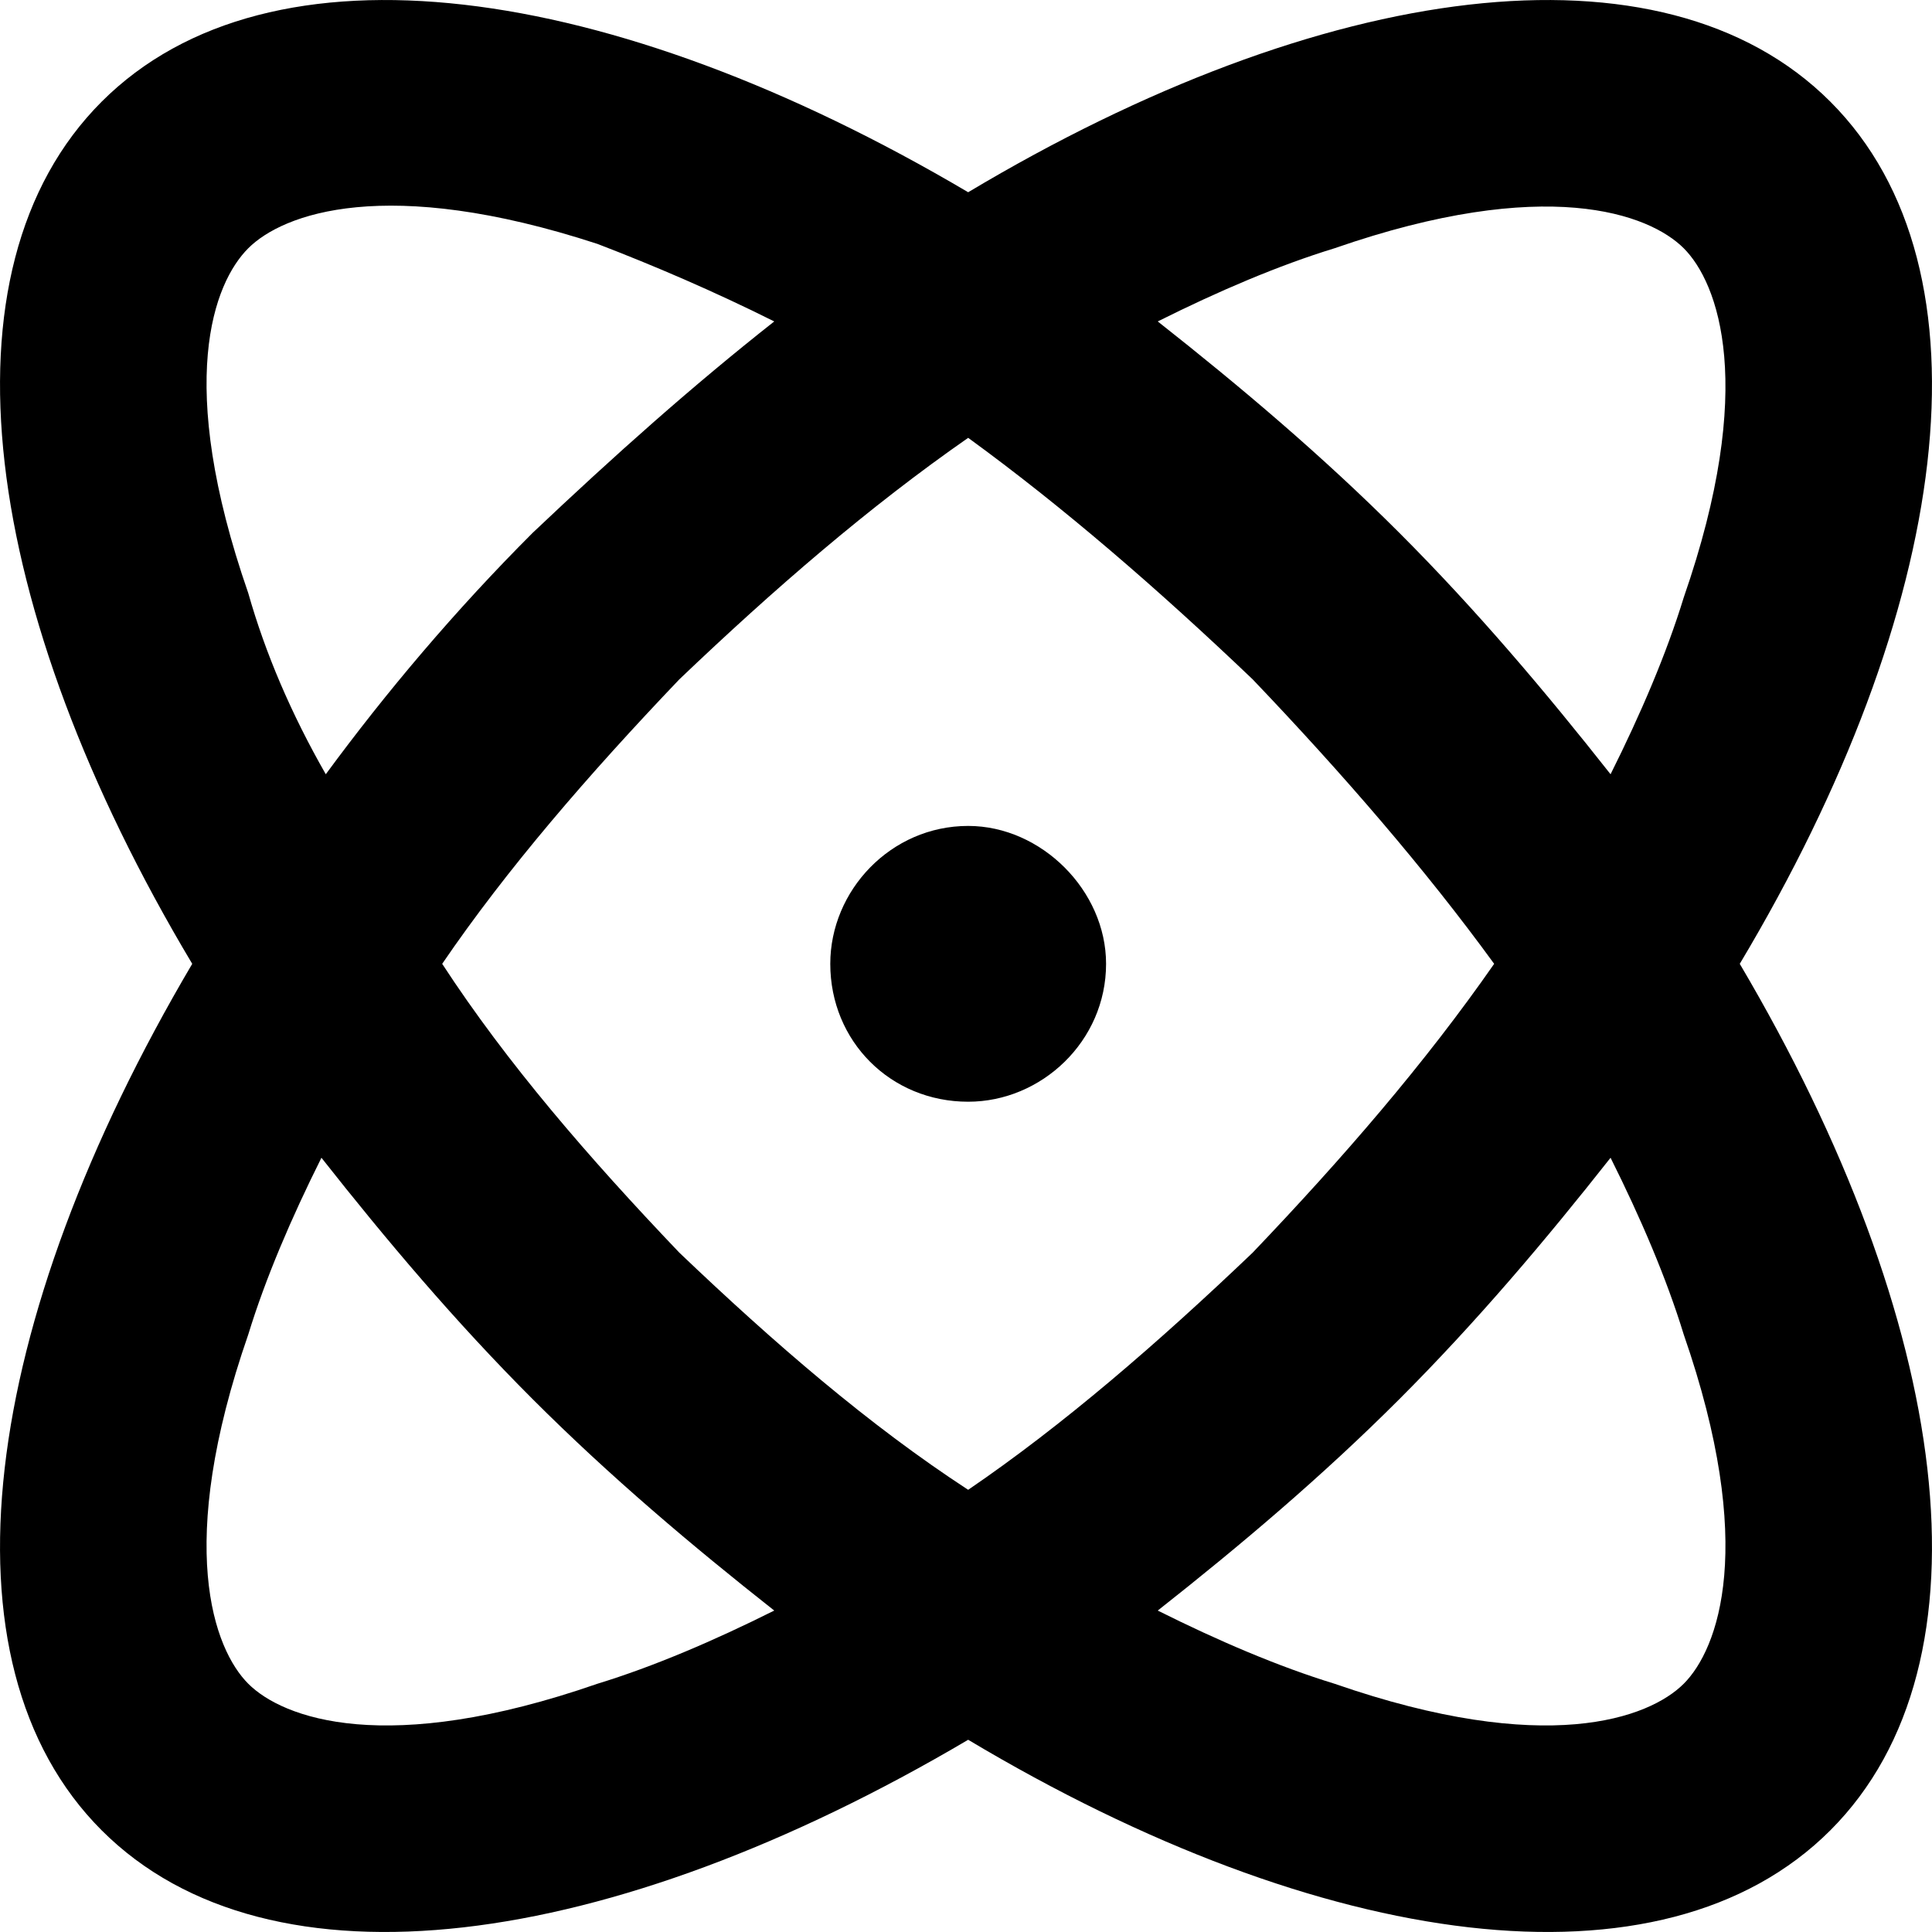 <svg width="8" height="8" viewBox="0 0 8 8" fill="none" xmlns="http://www.w3.org/2000/svg">
<path d="M1.028 6.972C1.171 7.115 1.599 7.276 2.474 6.972C2.706 6.901 2.956 6.794 3.206 6.669C2.866 6.401 2.527 6.115 2.206 5.794C1.885 5.473 1.599 5.134 1.331 4.794C1.206 5.044 1.099 5.294 1.028 5.526C0.724 6.401 0.885 6.829 1.028 6.972ZM0.796 3.991C-0.079 2.527 -0.275 1.117 0.421 0.421C1.117 -0.275 2.527 -0.079 4.009 0.796C5.473 -0.079 6.883 -0.275 7.579 0.421C8.275 1.117 8.079 2.527 7.204 3.991C8.079 5.473 8.275 6.883 7.579 7.579C6.883 8.275 5.473 8.079 4.009 7.204C2.527 8.079 1.117 8.275 0.421 7.579C-0.275 6.883 -0.079 5.473 0.796 3.991ZM1.349 3.206C1.599 2.866 1.885 2.527 2.206 2.206C2.545 1.885 2.866 1.599 3.206 1.331C2.956 1.206 2.706 1.099 2.474 1.01C1.599 0.724 1.171 0.885 1.028 1.028C0.885 1.171 0.724 1.581 1.028 2.456C1.099 2.706 1.206 2.956 1.349 3.206ZM4.009 1.813C3.598 2.099 3.206 2.438 2.813 2.813C2.438 3.206 2.099 3.598 1.831 3.991C2.099 4.402 2.438 4.794 2.813 5.187C3.206 5.562 3.598 5.901 4.009 6.169C4.402 5.901 4.794 5.562 5.187 5.187C5.562 4.794 5.901 4.402 6.187 3.991C5.901 3.598 5.562 3.206 5.187 2.813C4.794 2.438 4.402 2.099 4.009 1.813ZM6.669 3.206C6.794 2.956 6.901 2.706 6.972 2.474C7.276 1.599 7.115 1.171 6.972 1.028C6.829 0.885 6.401 0.724 5.526 1.028C5.294 1.099 5.044 1.206 4.794 1.331C5.134 1.599 5.473 1.885 5.794 2.206C6.115 2.527 6.401 2.866 6.669 3.206ZM6.669 4.794C6.401 5.134 6.115 5.473 5.794 5.794C5.473 6.115 5.134 6.401 4.794 6.669C5.044 6.794 5.294 6.901 5.526 6.972C6.401 7.276 6.829 7.115 6.972 6.972C7.115 6.829 7.276 6.401 6.972 5.526C6.901 5.294 6.794 5.044 6.669 4.794ZM3.438 3.991C3.438 3.688 3.688 3.42 4.009 3.42C4.312 3.42 4.58 3.688 4.58 3.991C4.58 4.312 4.312 4.562 4.009 4.562C3.688 4.562 3.438 4.312 3.438 3.991Z" fill="black"/>
</svg>
